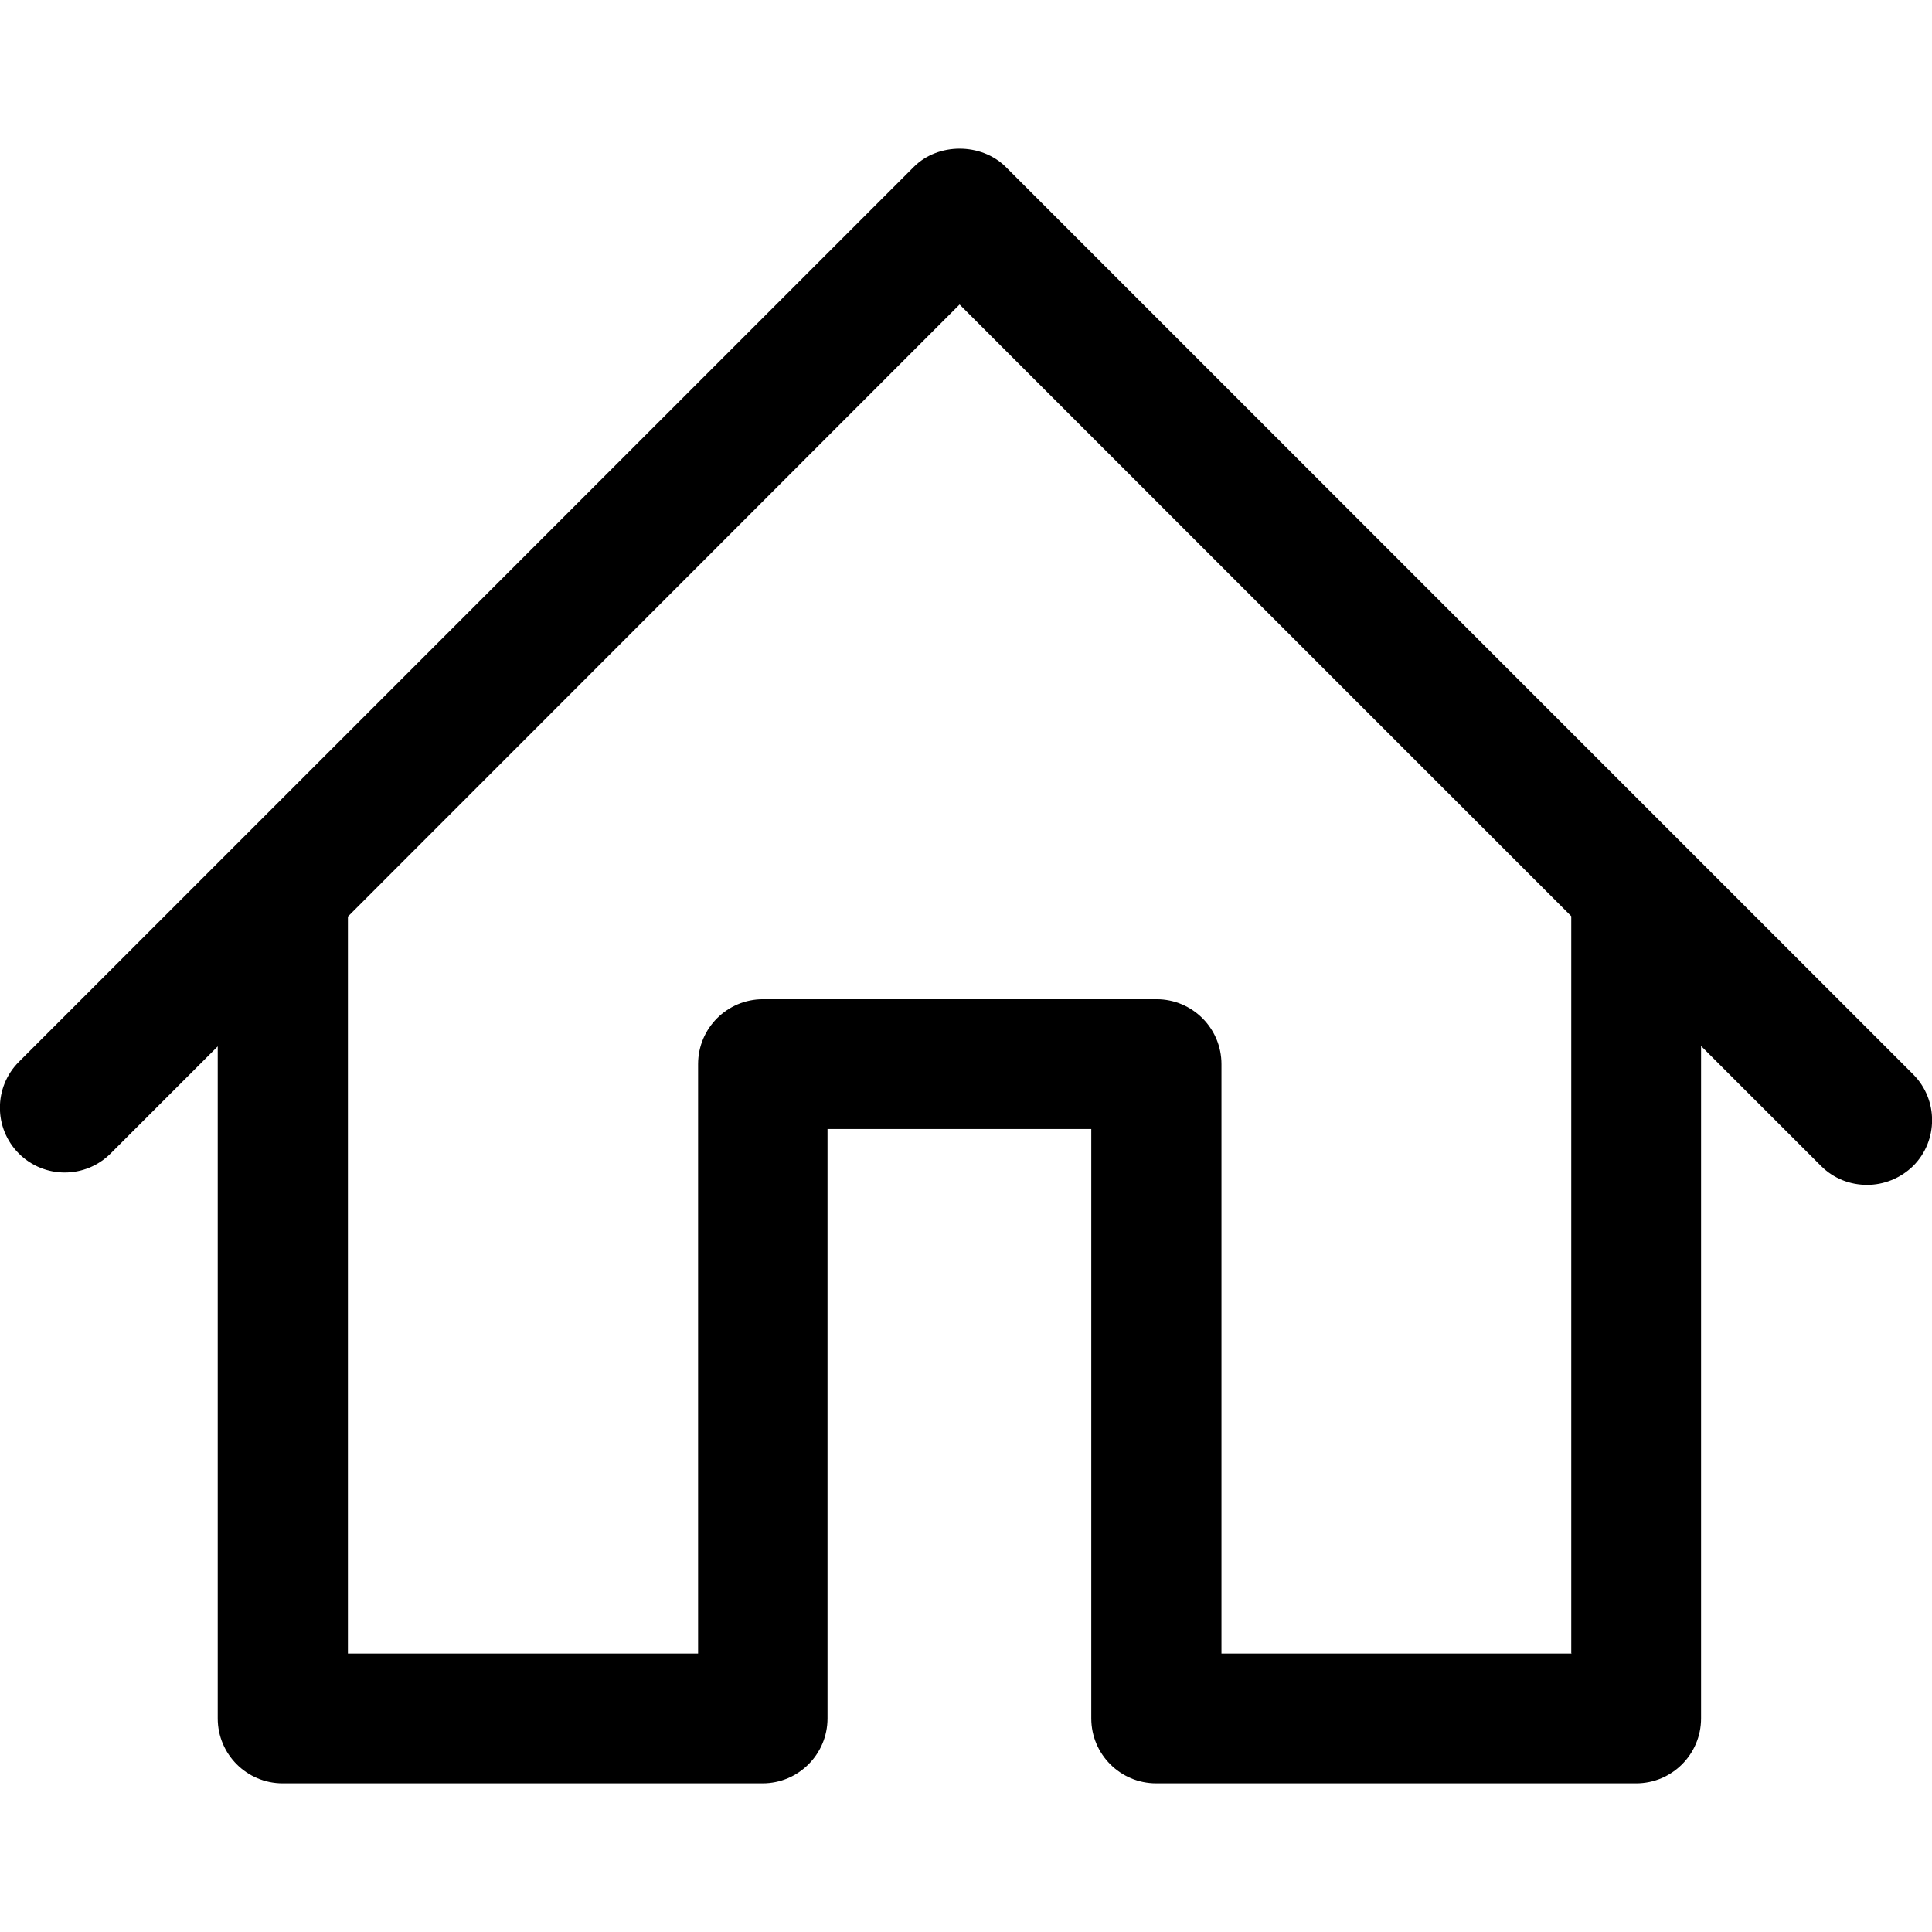 <?xml version="1.0" encoding="UTF-8"?>
<svg id="_레이어_1" data-name=" 레이어 1" xmlns="http://www.w3.org/2000/svg" version="1.1" viewBox="0 0 512 512">
  <defs>
    <style>
      .cls-1 {
        fill: #000;
        stroke-width: 0px;
      }
    </style>
  </defs>
  <path class="cls-1" d="M507,284.7L266.5,44.2c-6.5-6.4-17.9-6.4-24.3,0L62.8,223.6h0l-57.8,57.8c-6.7,6.7-6.7,17.6,0,24.3,6.7,6.7,17.6,6.7,24.3,0l28.4-28.4v178.1c0,9.5,7.7,17.2,17.2,17.2h127.2c9.5,0,17.2-7.7,17.2-17.2v-156.2h69.9v156.2c0,9.5,7.7,17.2,17.2,17.2h127.2c9.5,0,17.2-7.7,17.2-17.2v-178.2l31.8,31.8c3.4,3.4,7.8,5,12.2,5s8.8-1.7,12.2-5c6.7-6.7,6.7-17.6,0-24.3ZM416.5,438.2h-92.8v-156.2c0-9.5-7.7-17.2-17.2-17.2h-104.3c-9.5,0-17.2,7.7-17.2,17.2v156.2h-92.8v-195.3L254.3,80.7l162.1,162.1v195.3h0Z"/>
</svg>
